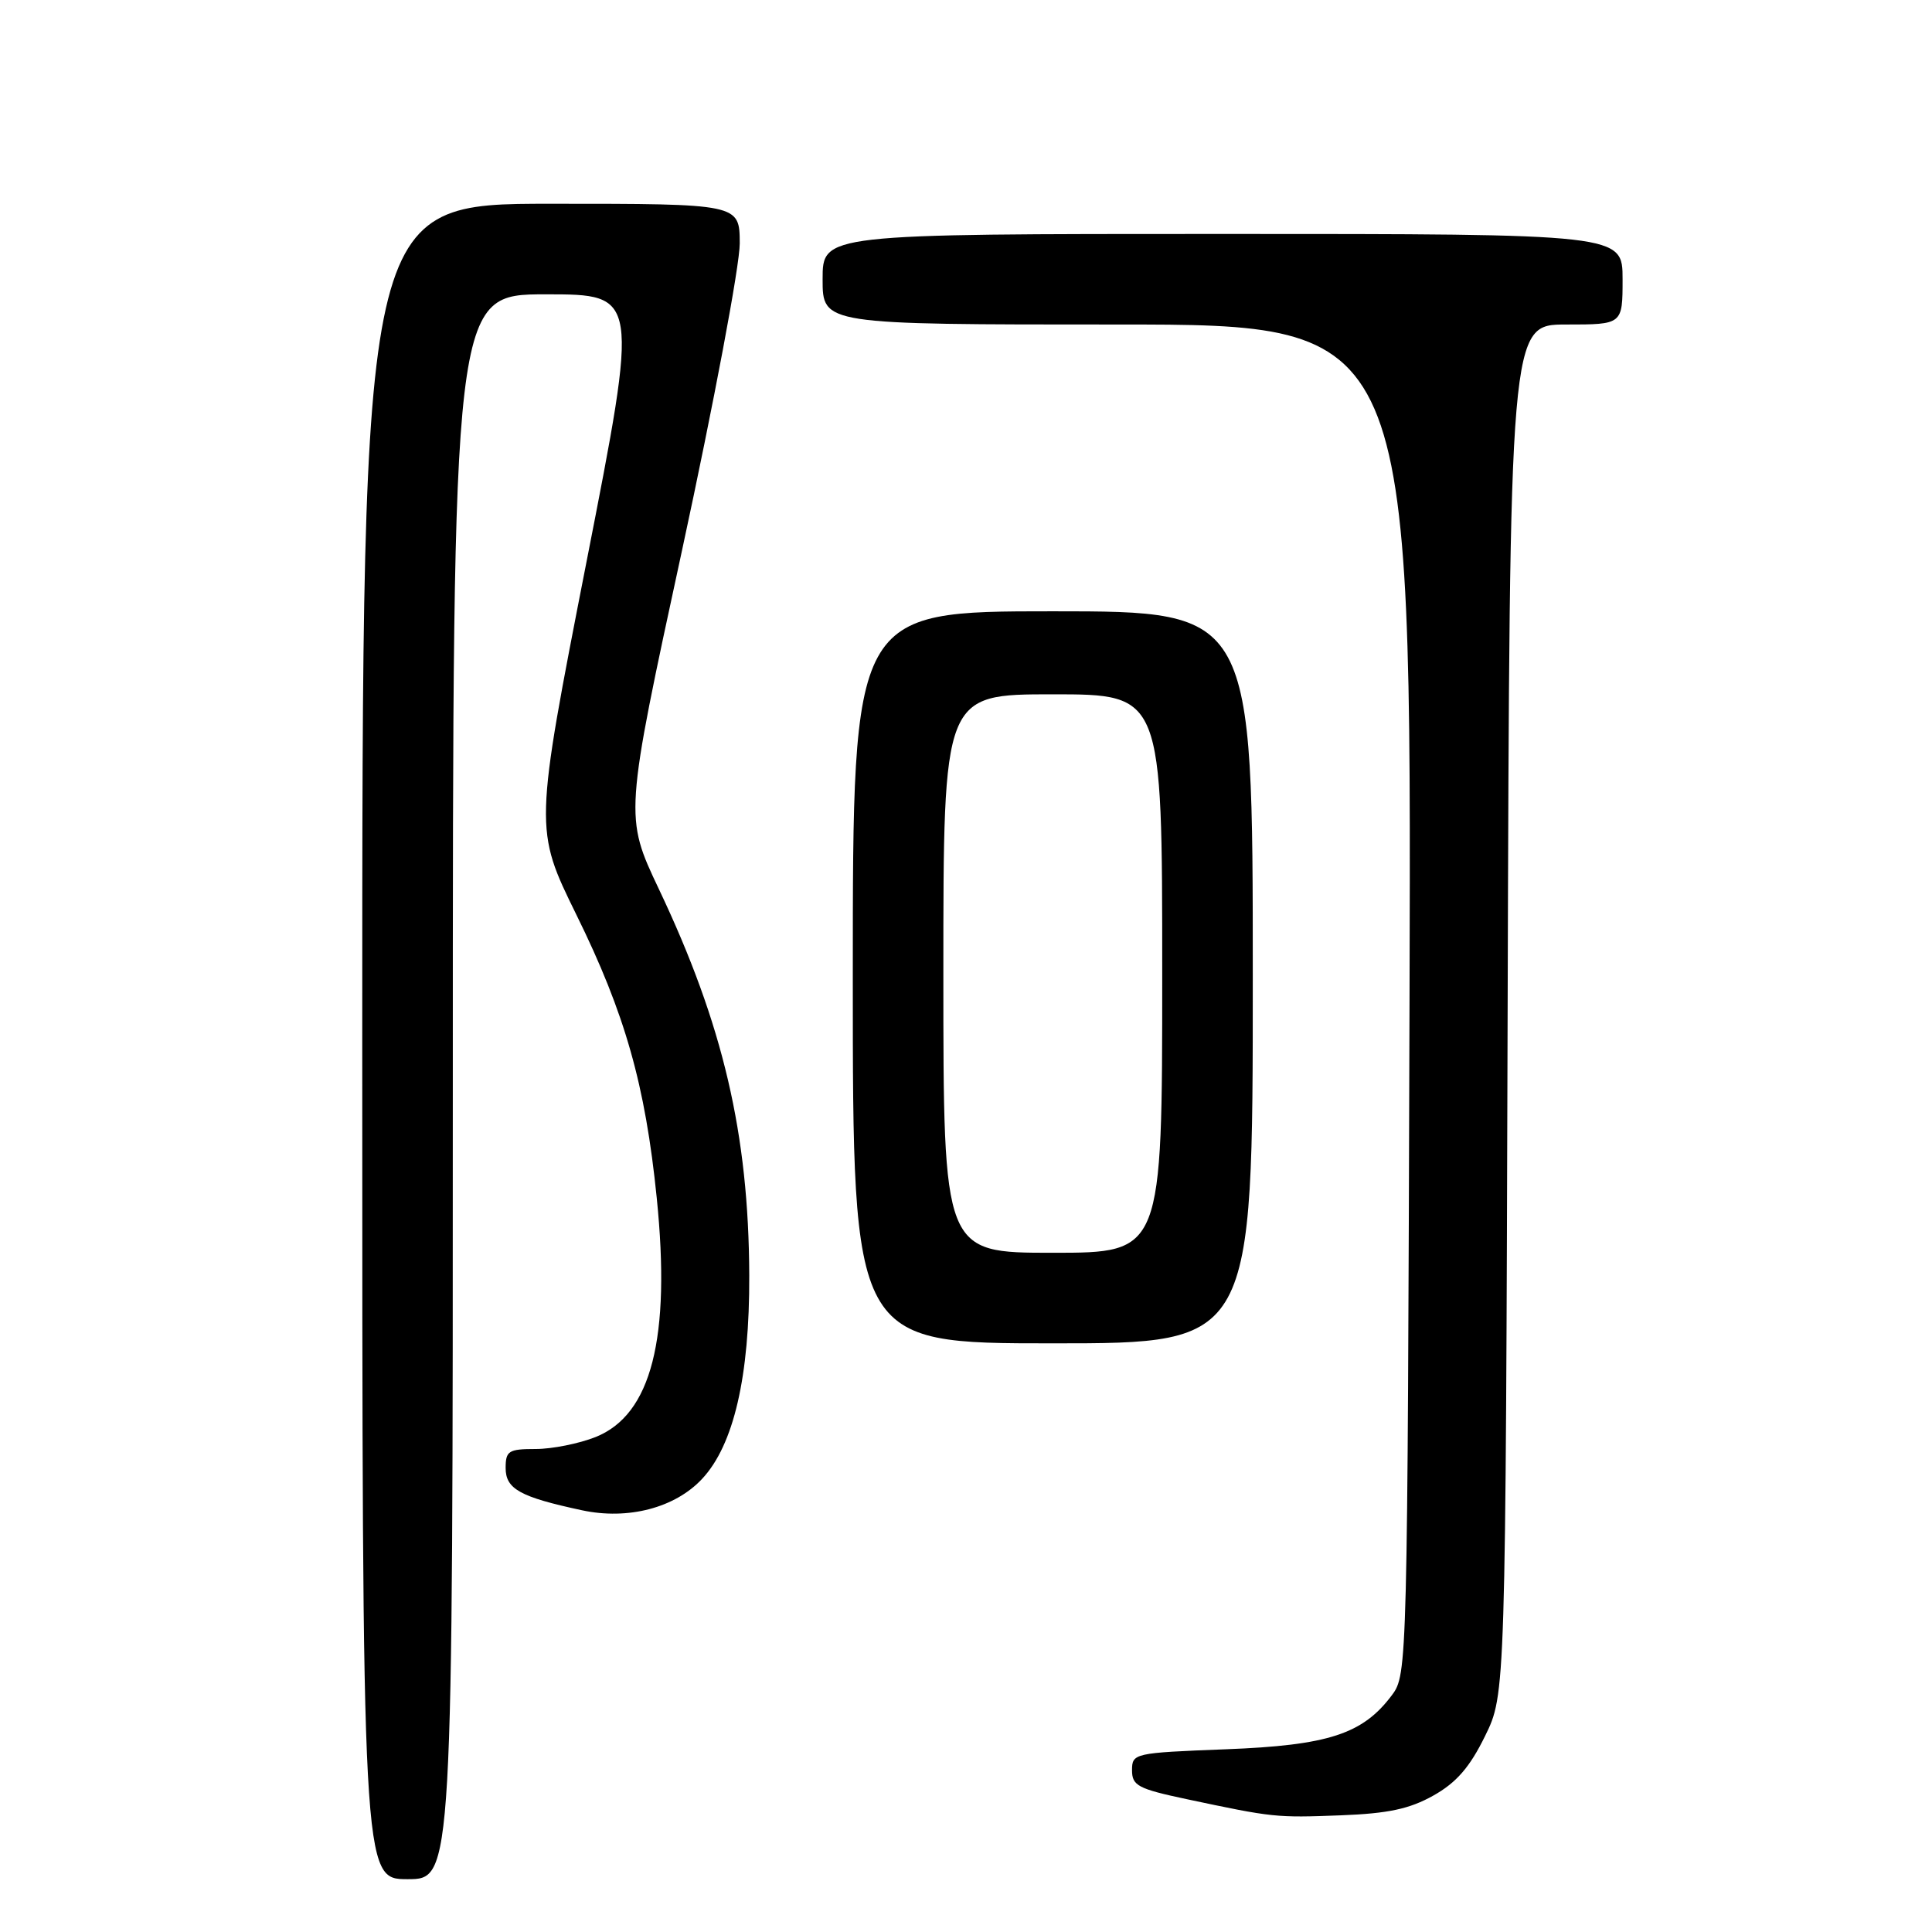 <?xml version="1.0" encoding="UTF-8" standalone="no"?>
<!DOCTYPE svg PUBLIC "-//W3C//DTD SVG 1.1//EN" "http://www.w3.org/Graphics/SVG/1.1/DTD/svg11.dtd" >
<svg xmlns="http://www.w3.org/2000/svg" xmlns:xlink="http://www.w3.org/1999/xlink" version="1.1" viewBox="0 0 256 256">
 <g >
 <path fill="currentColor"
d=" M 60.00 144.00 C 60.00 39.00 60.00 39.00 72.33 39.00 C 84.66 39.00 84.66 39.00 77.72 74.42 C 70.79 109.84 70.79 109.84 76.38 121.22 C 82.83 134.32 85.50 143.74 87.02 158.71 C 88.91 177.31 86.32 187.45 78.93 190.41 C 76.75 191.28 73.17 192.00 70.98 192.00 C 67.39 192.00 67.00 192.25 67.00 194.52 C 67.00 197.30 68.91 198.36 77.12 200.12 C 83.22 201.43 89.45 199.80 93.03 195.96 C 97.23 191.47 99.33 182.39 99.28 169.00 C 99.21 150.26 95.82 135.76 87.32 117.84 C 82.74 108.18 82.74 108.18 90.39 72.84 C 94.59 53.40 98.03 35.14 98.02 32.25 C 98.00 27.00 98.00 27.00 73.00 27.00 C 48.00 27.00 48.00 27.00 48.00 138.00 C 48.00 249.00 48.00 249.00 54.00 249.00 C 60.00 249.00 60.00 249.00 60.00 144.00 Z  M 189.93 237.92 C 192.98 236.21 194.75 234.17 196.77 230.05 C 199.50 224.50 199.50 224.50 199.77 133.75 C 200.04 43.00 200.04 43.00 207.52 43.00 C 215.00 43.00 215.00 43.00 215.00 37.00 C 215.00 31.00 215.00 31.00 162.00 31.00 C 109.00 31.00 109.00 31.00 109.00 37.00 C 109.00 43.00 109.00 43.00 148.02 43.00 C 187.03 43.00 187.03 43.00 186.77 132.43 C 186.50 220.91 186.48 221.88 184.44 224.61 C 180.58 229.78 176.01 231.27 162.38 231.79 C 150.27 232.26 150.00 232.32 150.00 234.57 C 150.00 236.61 150.80 237.03 157.25 238.40 C 168.71 240.83 169.06 240.87 177.66 240.54 C 183.93 240.30 186.76 239.70 189.93 237.92 Z  M 166.00 129.50 C 166.00 81.00 166.00 81.00 139.50 81.00 C 113.00 81.00 113.00 81.00 113.00 129.50 C 113.00 178.00 113.00 178.00 139.50 178.00 C 166.00 178.00 166.00 178.00 166.00 129.50 Z  M 125.00 129.00 C 125.00 92.00 125.00 92.00 139.50 92.00 C 154.00 92.00 154.00 92.00 154.00 129.00 C 154.00 166.00 154.00 166.00 139.50 166.00 C 125.00 166.00 125.00 166.00 125.00 129.00 Z "/>
</g>
</svg>